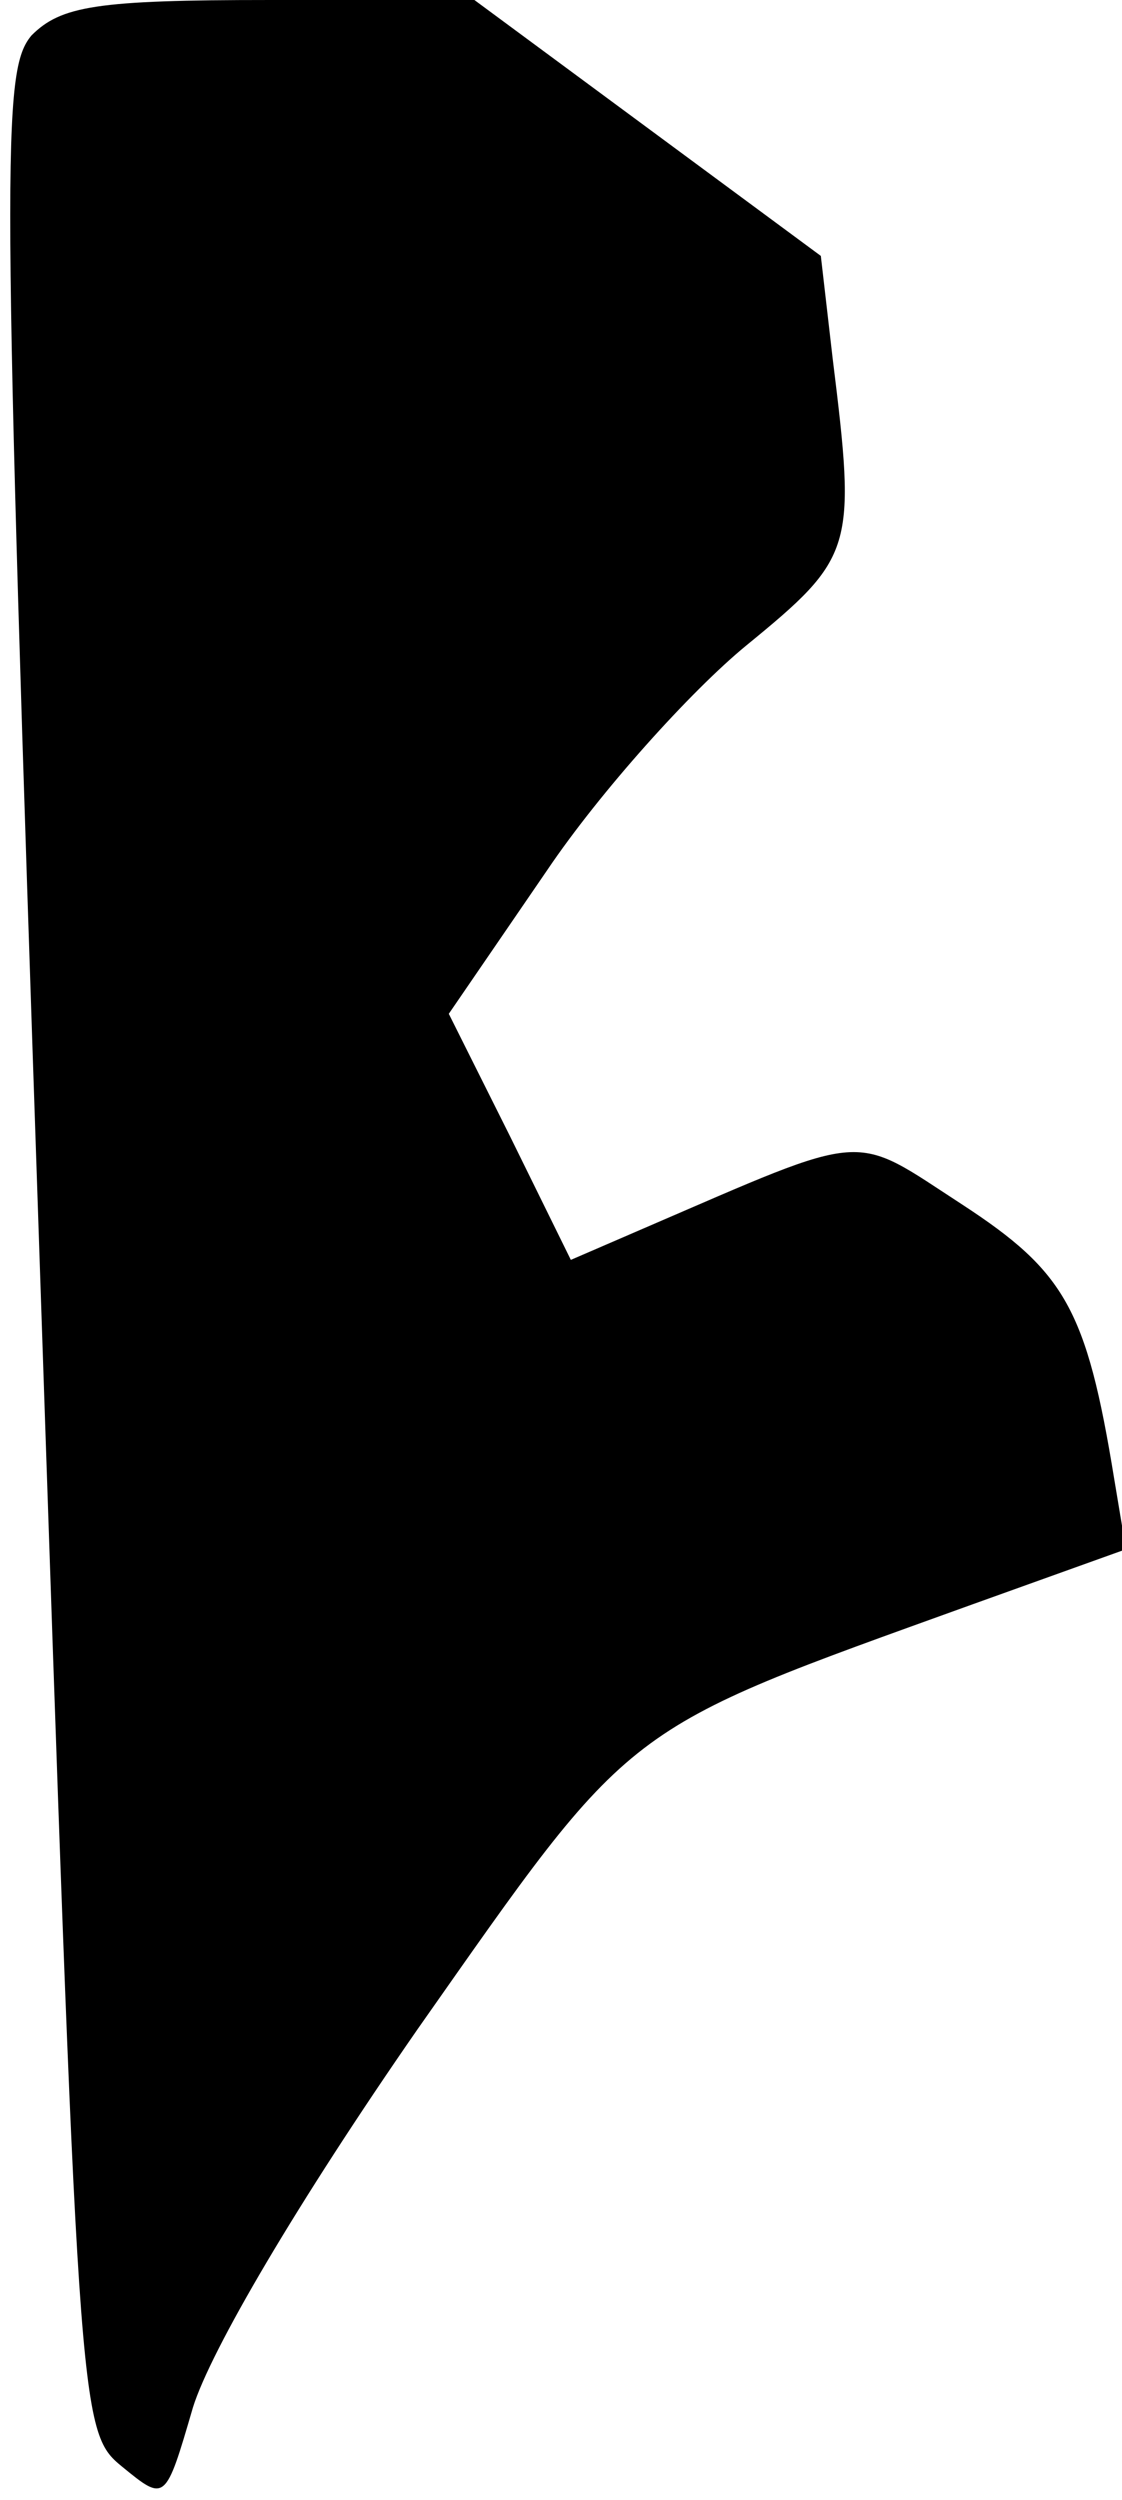 <?xml version="1.0" standalone="no"?>
<!DOCTYPE svg PUBLIC "-//W3C//DTD SVG 20010904//EN"
 "http://www.w3.org/TR/2001/REC-SVG-20010904/DTD/svg10.dtd">
<svg version="1.0" xmlns="http://www.w3.org/2000/svg"
 width="57pt" height="127pt" viewBox="0 0 57 127"
 preserveAspectRatio="xMidYMid meet">
<g transform="translate(0,127) scale(0.1,-0.1)"
fill="#000000" stroke="none">
<path fill="#000000" stroke="none" d="M16 1252 c-15 -18 -15 -58 4 -618 20
-593 20 -599 42 -617 22 -18 22 -18 36 30 9 29 53 104 114 192 111 158 102
151 282 216 l78 28 -6 36 c-14 86 -25 105 -77 139 -57 37 -46 38 -162 -12
l-37 -16 -31 63 -31 62 50 73 c27 40 73 91 101 114 55 45 56 49 44 146 l-6 52
-88 65 -88 65 -104 0 c-88 0 -106 -3 -121 -18z"/>
</g>
</svg>
